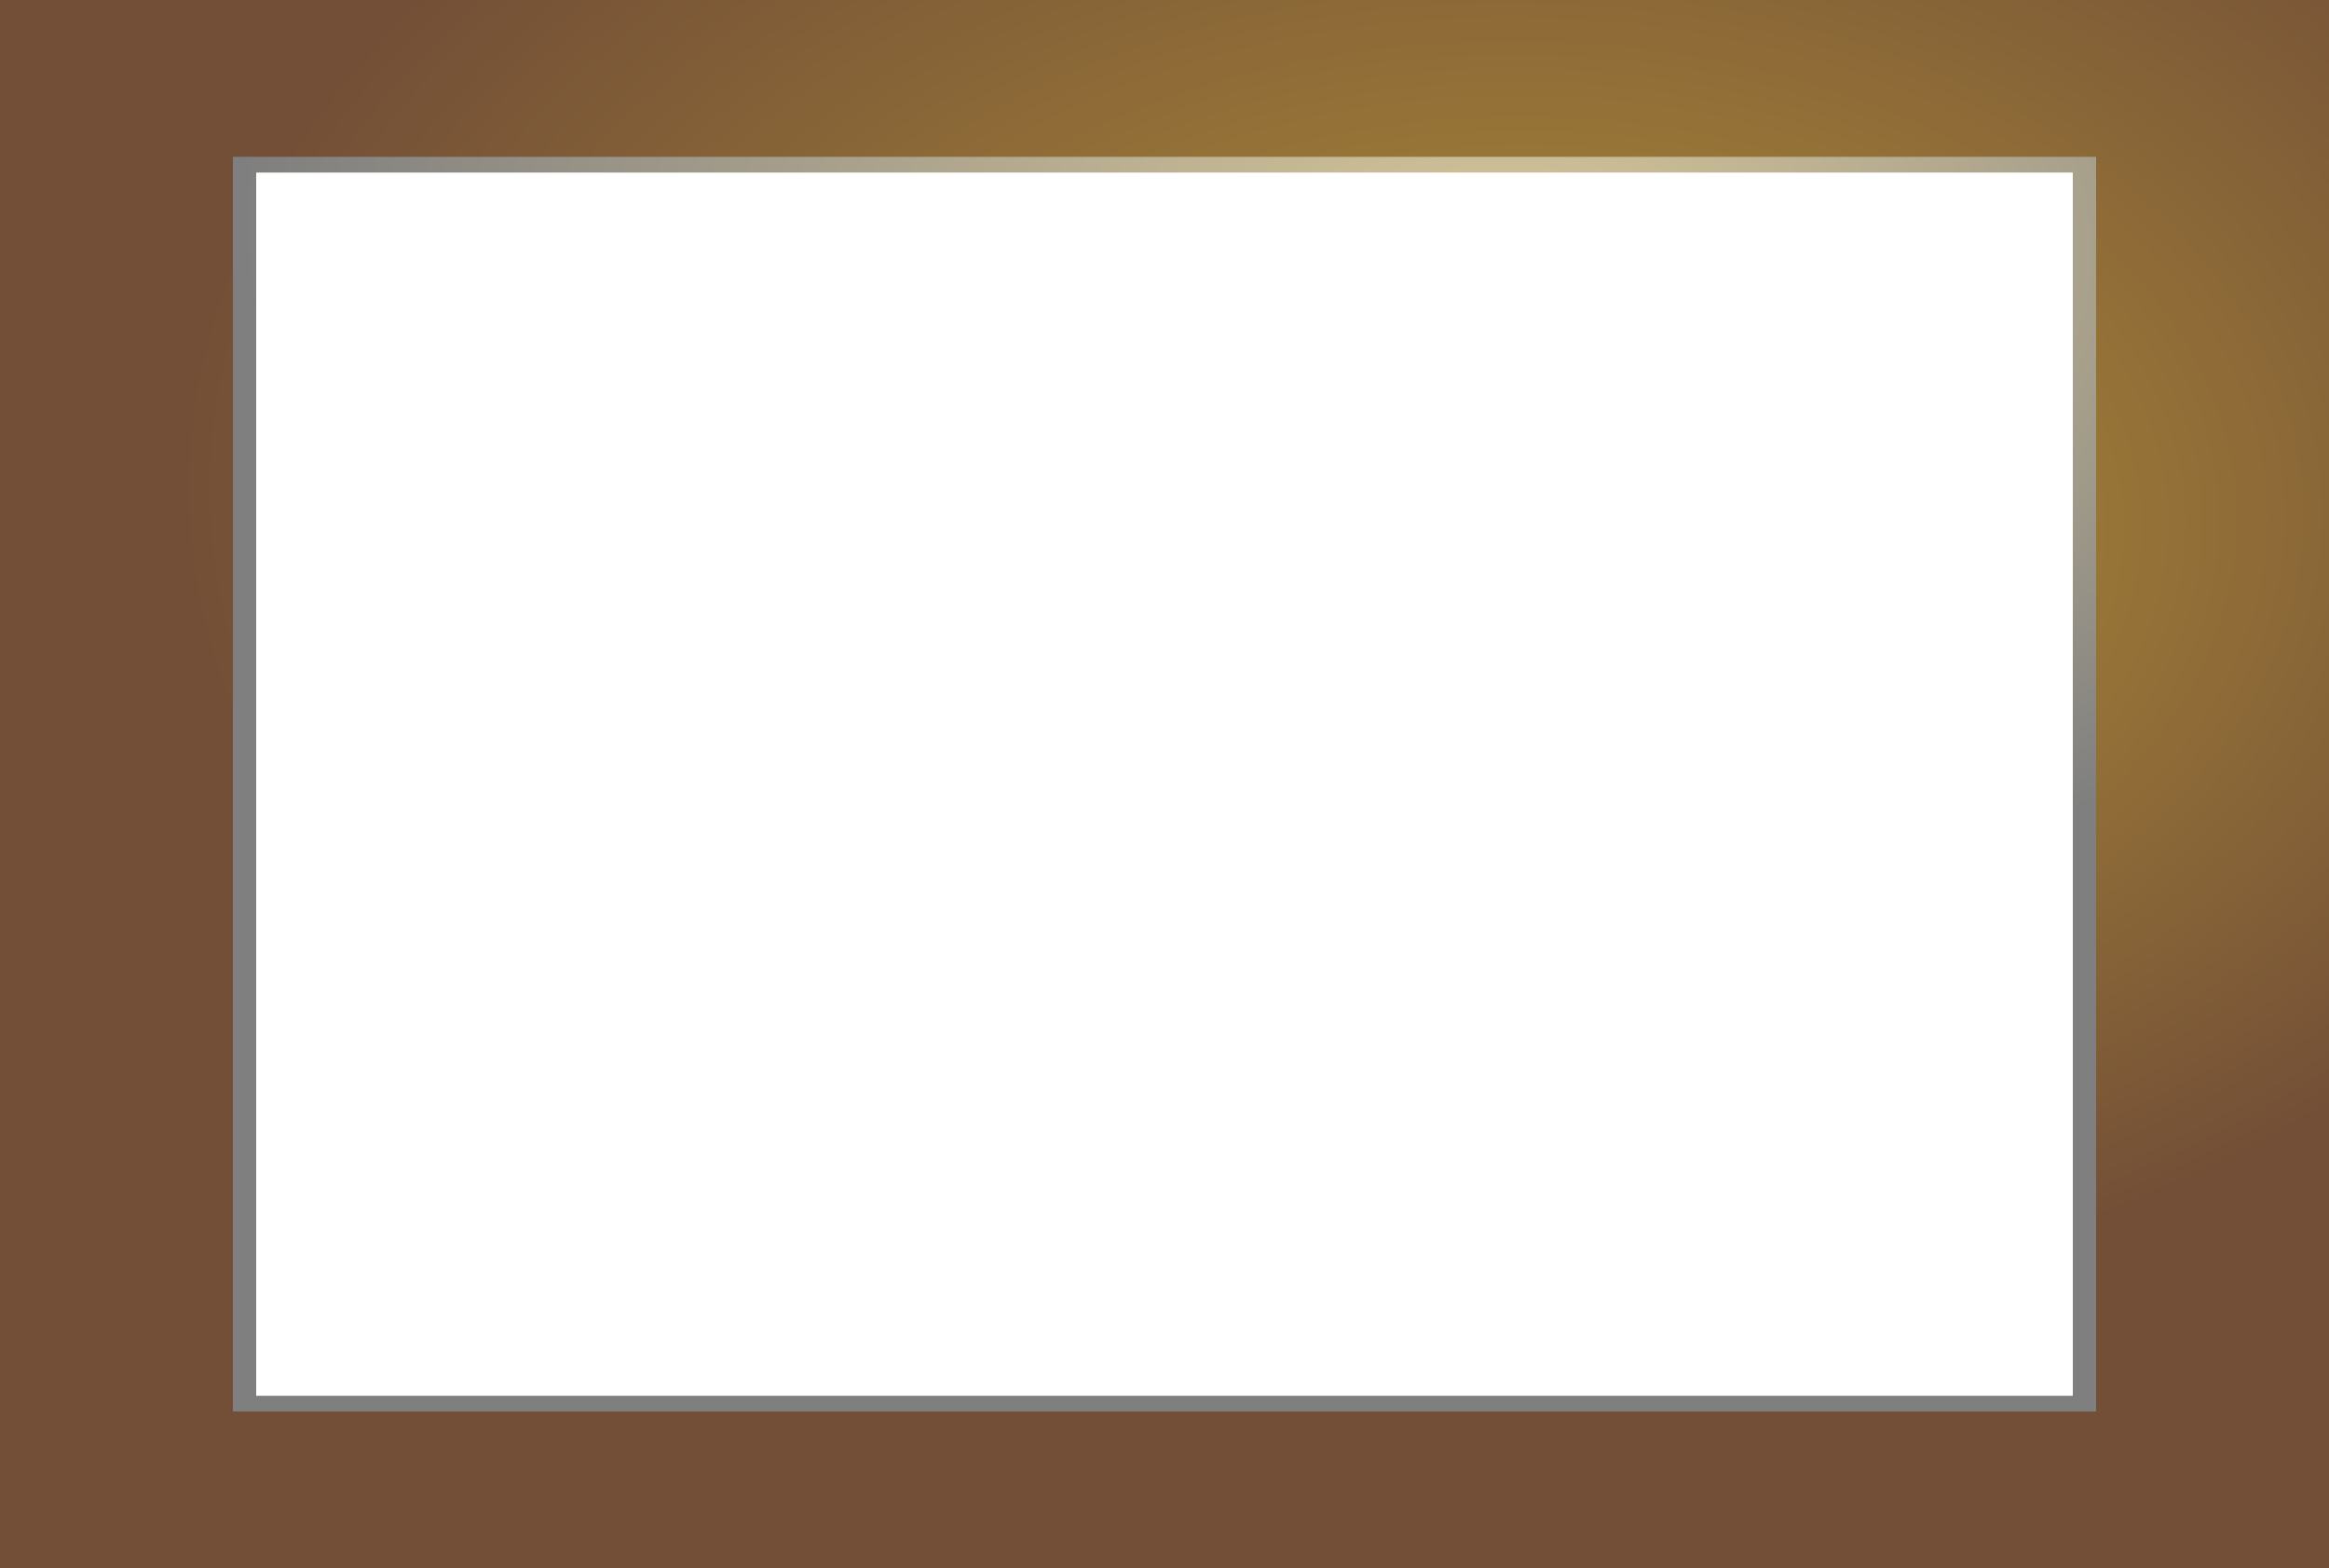 <?xml version="1.0" encoding="UTF-8" standalone="no"?>
<svg id="bgsvg"
 xmlns="http://www.w3.org/2000/svg"
 xmlns:xlink="http://www.w3.org/1999/xlink"
 x="-150"
 y="-105"
 width="1500"
 height="1010"
 viewBox="0 0 100 100" preserveAspectRatio="none"
 >
     <defs id="defs887">
          <radialGradient
          xlink:href="#linearGradient852-6"
          id="radialGradient840" gradientUnits="userSpaceOnUse"
          gradientTransform="matrix(5,0,0,4.9,62.7,-1390)"
          cx="0" cy="290" fx="1" fy="291" r="11"/>
          <linearGradient id="linearGradient852-6">
                <stop style="stop-color:#b49337;stop-opacity:1" offset="0" id="stop848"/>
                <stop style="stop-color:#734f37;stop-opacity:1" offset="1" id="stop850"/>
            </linearGradient>
            <radialGradient
            xlink:href="#linearGradient867" id="radialGradient856"
            gradientUnits="userSpaceOnUse"
            gradientTransform="matrix(5,0,0,4.6,60.3,-1320)"
            cx="0" cy="290" fx="1" fy="291" r="10"/>
            <linearGradient id="linearGradient867">
                <stop id="stop863" offset="0" style="stop-color:#b49337;stop-opacity:0.5"/>
                <stop id="stop865" offset="1" style="stop-color:#000000;stop-opacity:0.5"/>
            </linearGradient>
    </defs>

    <rect y="6" x="6"
        height="88" width="88"
        id="shadowrect"
        style="fill:none;fill-opacity:1;
        stroke:url(#radialGradient856);
        stroke-width:10;
        stroke-linecap:round;stroke-miterlimit:4;
        stroke-opacity:1"
        />
    <rect
        id="runnerrect"
        width="90" height="90"
        x="5" y="5"
        style="fill:none;fill-opacity:1;
        stroke:url(#radialGradient840);
        stroke-width:10;
        stroke-linecap:round;stroke-miterlimit:4;
        stroke-dasharray:none;stroke-dashoffset:0;
        stroke-opacity:1"
        />
</svg>
